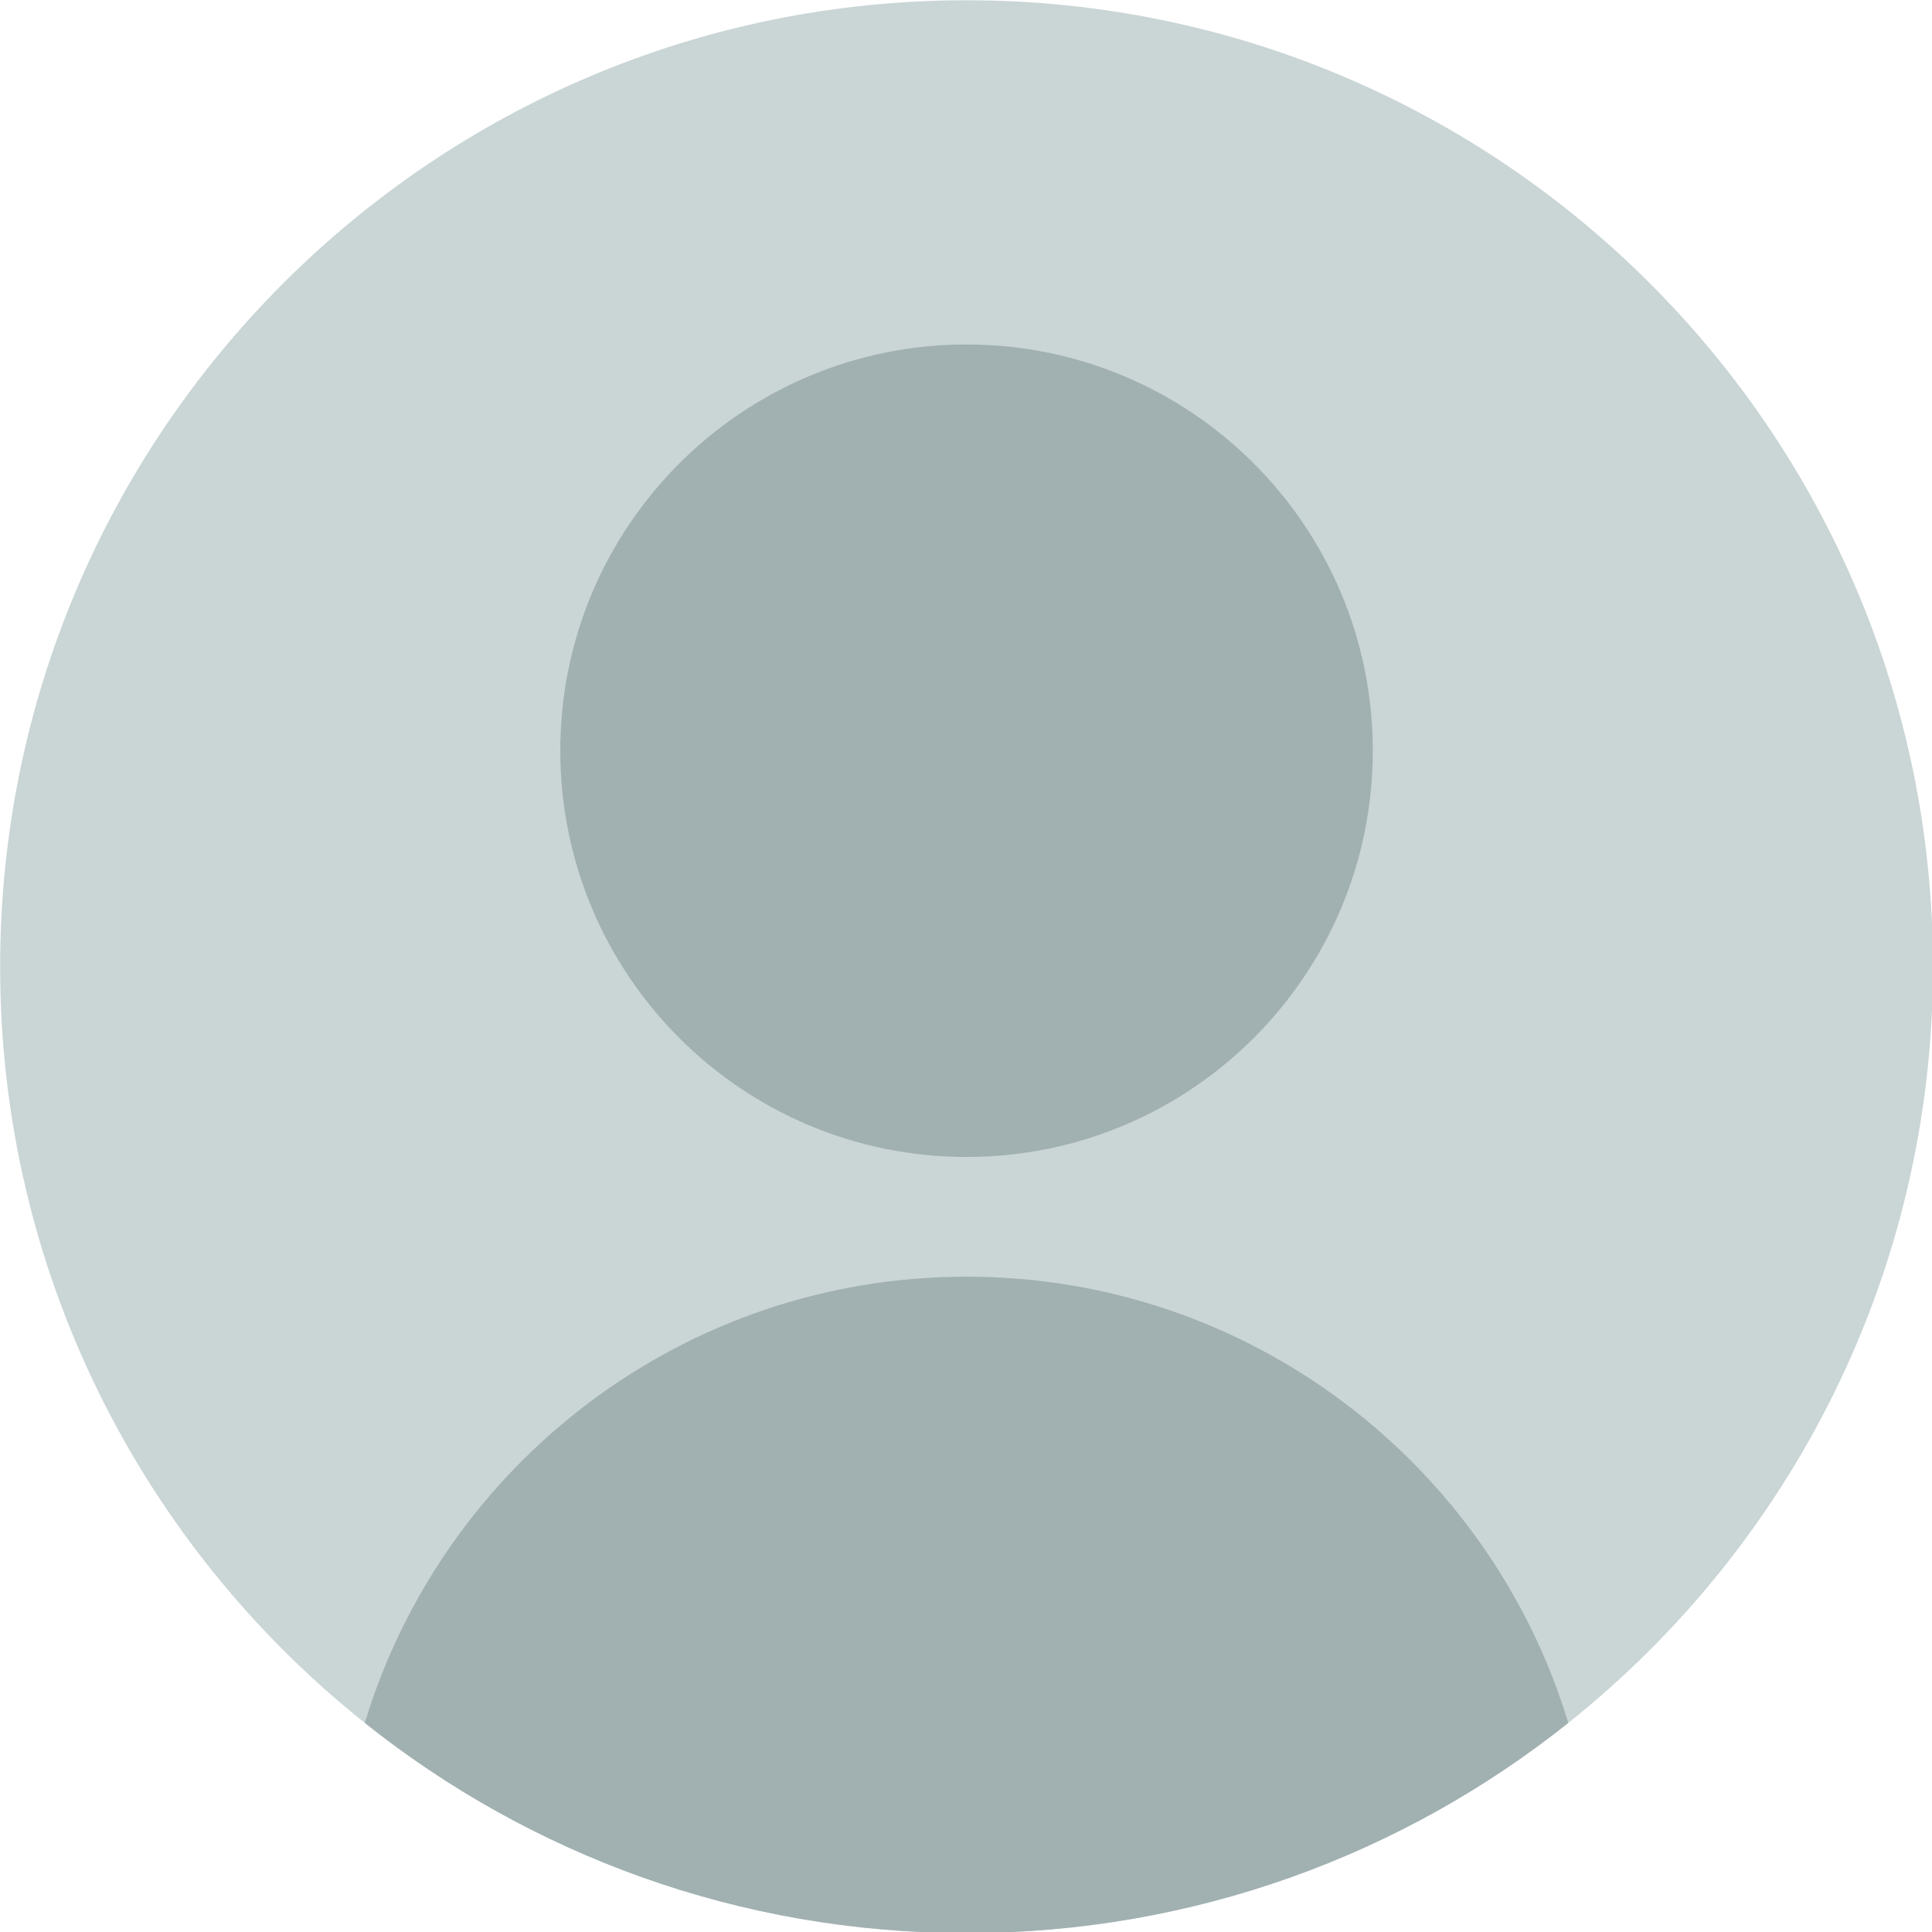 <?xml version="1.0" encoding="UTF-8" standalone="no"?>
<!-- Created with Inkscape (http://www.inkscape.org/) -->

<svg
   version="1.1"
   id="svg1"
   width="100"
   height="100"
   viewBox="0 0 100 100"
   sodipodi:docname="avatar.svg"
   inkscape:version="1.4.2 (ebf0e940d0, 2025-05-08)"
   xmlns:inkscape="http://www.inkscape.org/namespaces/inkscape"
   xmlns:sodipodi="http://sodipodi.sourceforge.net/DTD/sodipodi-0.dtd"
   xmlns="http://www.w3.org/2000/svg"
   xmlns:svg="http://www.w3.org/2000/svg">
  <defs
     id="defs1" />
  <sodipodi:namedview
     id="namedview1"
     pagecolor="#ffffff"
     bordercolor="#000000"
     borderopacity="0.25"
     inkscape:showpageshadow="2"
     inkscape:pageopacity="0.0"
     inkscape:pagecheckerboard="0"
     inkscape:deskcolor="#d1d1d1"
     inkscape:zoom="0.42204547"
     inkscape:cx="276.03661"
     inkscape:cy="601.83088"
     inkscape:window-width="1385"
     inkscape:window-height="1376"
     inkscape:window-x="10"
     inkscape:window-y="48"
     inkscape:window-maximized="1"
     inkscape:current-layer="g1">
    <inkscape:page
       x="0"
       y="0"
       inkscape:label="1"
       id="page1"
       width="100"
       height="100"
       margin="0"
       bleed="0" />
  </sodipodi:namedview>
  <g
     id="g1"
     inkscape:groupmode="layer"
     inkscape:label="1"
     transform="translate(-181.333,-374.667)">
    <g
       id="g8"
       transform="matrix(0.083,0,0,0.083,166.289,343.583)">
      <path
         id="path3"
         d="m 1386.667,977.333 c 0,190.973 -88.827,361.2 -227.427,471.613 C 1056.293,1530.987 925.867,1580 784,1580 c -141.867,0 -272.293,-49.013 -375.24,-131.053 -138.6,-110.413 -227.427,-280.64 -227.427,-471.613 0,-332.84 269.827,-602.667 602.667,-602.667 332.84,0 602.667,269.827 602.667,602.667"
         style="fill:#cad5d5;fill-opacity:1;fill-rule:nonzero;stroke:none;stroke-width:0.133" />
      <path
         id="path4"
         d="m 1037.333,842.667 c 0,139.912 -113.421,253.333 -253.333,253.333 -139.912,0 -253.333,-113.421 -253.333,-253.333 0,-139.912 113.421,-253.333 253.333,-253.333 139.912,0 253.333,113.421 253.333,253.333"
         style="fill:#a1b0b1;fill-opacity:1;fill-rule:nonzero;stroke:none;stroke-width:0.133" />
      <path
         id="path5"
         d="M 1159.24,1448.947 C 1056.293,1530.987 925.867,1580 784,1580 c -141.867,0 -272.293,-49.013 -375.24,-131.053 48.733,-161.04 198.293,-278.28 375.24,-278.28 176.947,0 326.507,117.24 375.24,278.28"
         style="fill:#a1b0b1;fill-opacity:1;fill-rule:nonzero;stroke:none;stroke-width:0.133" />
    </g>
  </g>
</svg>
